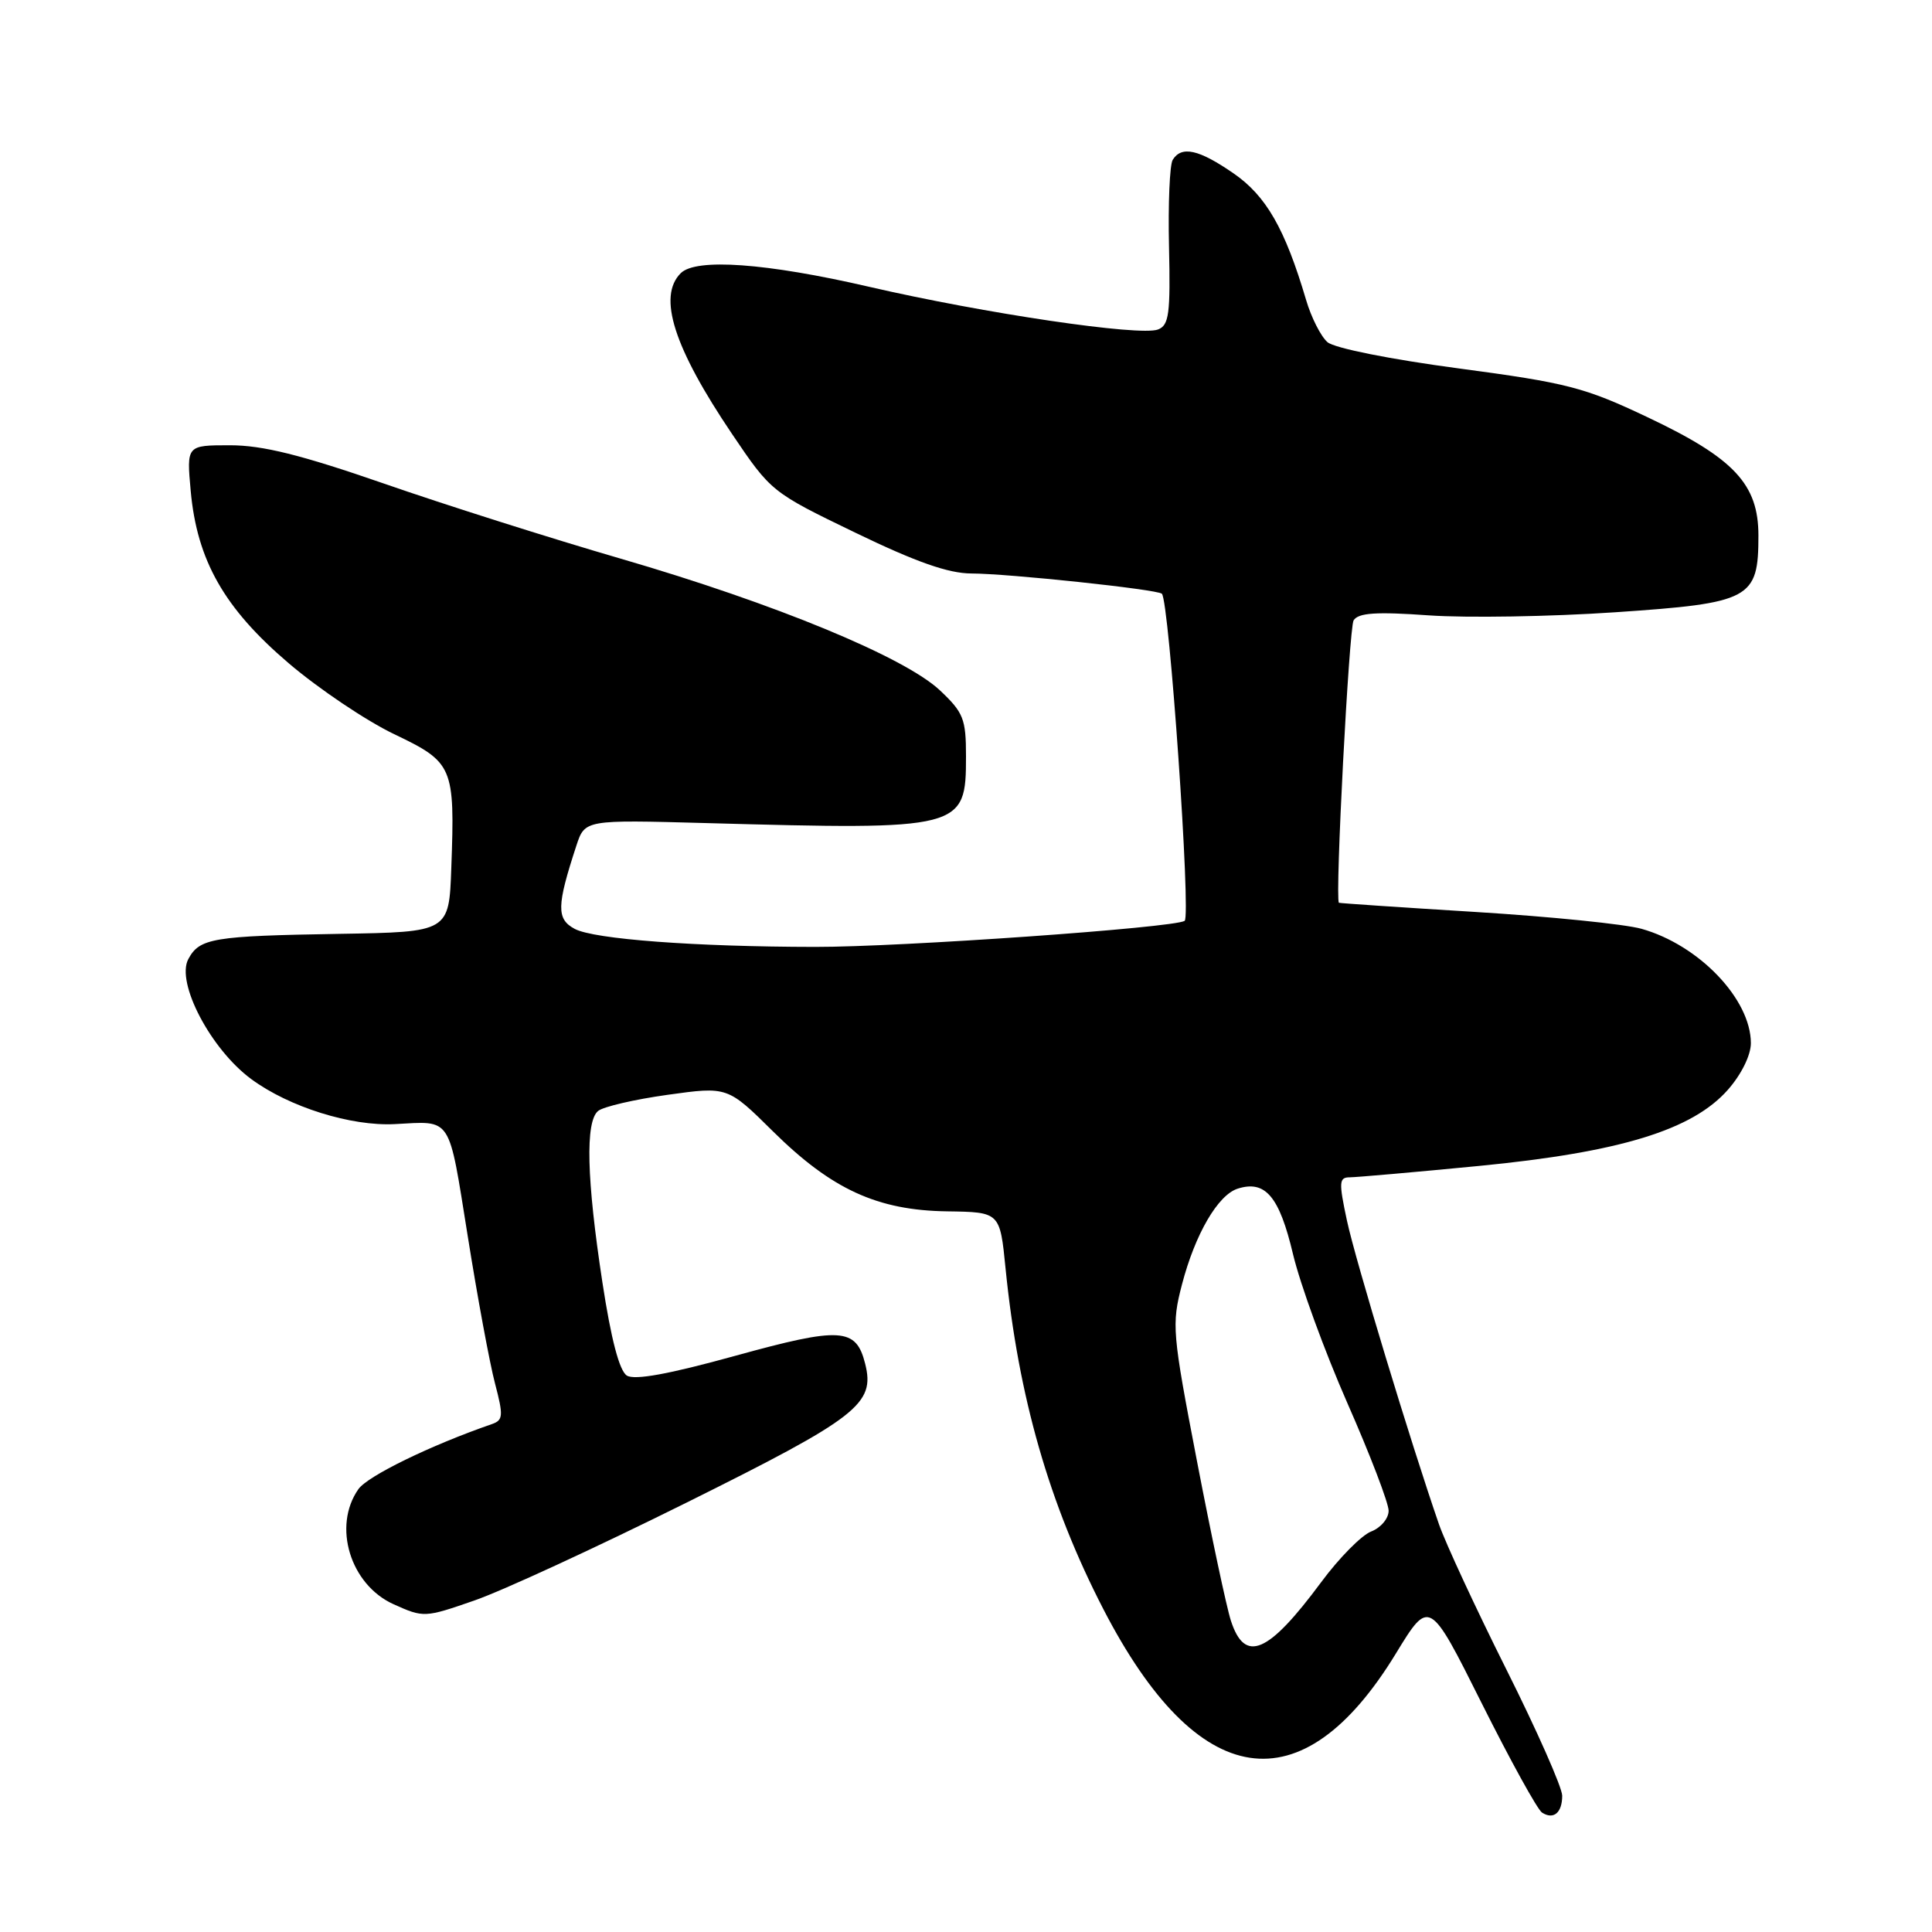 <?xml version="1.0" encoding="UTF-8" standalone="no"?>
<!DOCTYPE svg PUBLIC "-//W3C//DTD SVG 1.1//EN" "http://www.w3.org/Graphics/SVG/1.1/DTD/svg11.dtd" >
<svg xmlns="http://www.w3.org/2000/svg" xmlns:xlink="http://www.w3.org/1999/xlink" version="1.1" viewBox="0 0 256 256">
 <g >
 <path fill="currentColor"
d=" M 207.00 237.94 C 207.00 236.87 203.68 229.36 199.62 221.25 C 195.56 213.14 191.54 204.47 190.68 202.00 C 186.95 191.23 179.61 167.02 178.48 161.75 C 177.38 156.60 177.42 156.00 178.87 156.00 C 179.77 155.99 187.47 155.32 196.00 154.49 C 214.69 152.67 224.28 149.73 228.98 144.37 C 230.76 142.34 232.00 139.81 232.00 138.22 C 231.99 132.39 225.12 125.21 217.50 123.07 C 215.30 122.45 205.40 121.45 195.50 120.84 C 185.60 120.23 177.46 119.68 177.41 119.62 C 176.88 118.95 178.76 83.17 179.36 82.20 C 179.99 81.20 182.34 81.04 189.34 81.54 C 194.38 81.89 205.47 81.71 214.00 81.13 C 232.00 79.91 233.00 79.37 233.00 70.97 C 233.00 64.15 229.79 60.72 218.32 55.29 C 209.95 51.32 207.69 50.74 193.31 48.82 C 184.21 47.61 176.82 46.13 175.90 45.34 C 175.03 44.59 173.74 42.06 173.06 39.73 C 170.27 30.30 167.76 25.93 163.42 22.95 C 158.84 19.79 156.56 19.29 155.39 21.18 C 154.99 21.83 154.77 27.01 154.90 32.69 C 155.10 41.60 154.90 43.10 153.44 43.66 C 151.04 44.58 130.48 41.54 115.16 38.00 C 101.54 34.85 92.22 34.18 90.20 36.20 C 87.11 39.29 89.27 46.05 97.01 57.52 C 102.17 65.16 102.27 65.24 113.35 70.59 C 121.39 74.48 125.68 75.98 128.71 75.99 C 133.61 76.00 153.29 78.09 153.95 78.67 C 154.92 79.52 157.84 121.48 156.97 122.02 C 155.48 122.94 119.33 125.49 108.00 125.47 C 92.10 125.45 78.70 124.45 76.15 123.08 C 73.72 121.78 73.75 120.05 76.37 112.06 C 77.50 108.62 77.50 108.62 93.50 109.06 C 127.60 110.00 128.00 109.90 128.00 100.21 C 128.00 95.26 127.67 94.42 124.55 91.48 C 119.87 87.07 102.70 79.98 82.26 74.03 C 73.04 71.35 58.91 66.87 50.86 64.07 C 39.86 60.26 34.79 59.00 30.47 59.00 C 24.72 59.00 24.72 59.00 25.27 65.06 C 26.11 74.26 29.71 80.60 38.25 87.88 C 42.24 91.28 48.53 95.51 52.23 97.28 C 60.05 101.02 60.29 101.56 59.80 115.00 C 59.50 123.50 59.50 123.50 45.00 123.74 C 28.15 124.02 26.44 124.31 24.95 127.09 C 23.29 130.20 27.93 139.04 33.30 142.99 C 38.32 146.69 46.51 149.25 52.30 148.95 C 59.96 148.55 59.39 147.68 61.97 163.75 C 63.26 171.86 64.89 180.66 65.59 183.31 C 66.72 187.61 66.67 188.18 65.18 188.70 C 57.05 191.51 48.71 195.58 47.49 197.32 C 44.04 202.24 46.41 209.98 52.15 212.57 C 56.13 214.36 56.28 214.36 62.84 212.08 C 66.51 210.82 79.17 204.97 90.98 199.10 C 113.68 187.82 115.98 186.03 114.64 180.71 C 113.44 175.91 111.42 175.79 97.43 179.65 C 88.60 182.09 84.09 182.91 83.06 182.27 C 82.07 181.64 80.97 177.45 79.82 169.91 C 77.73 156.24 77.54 148.63 79.25 147.21 C 79.94 146.64 84.08 145.68 88.45 145.07 C 96.41 143.96 96.41 143.96 102.45 149.94 C 110.21 157.60 116.26 160.38 125.50 160.51 C 132.50 160.61 132.50 160.61 133.24 168.06 C 134.94 185.08 139.02 199.30 146.20 213.22 C 158.71 237.44 172.49 239.54 184.95 219.12 C 189.40 211.83 189.40 211.83 196.32 225.66 C 200.13 233.27 203.73 239.81 204.33 240.18 C 205.86 241.16 207.00 240.20 207.00 237.94 Z  M 163.10 214.75 C 162.52 212.96 160.50 203.46 158.61 193.63 C 155.32 176.53 155.23 175.53 156.62 170.19 C 158.36 163.53 161.38 158.33 164.01 157.50 C 167.67 156.34 169.52 158.54 171.33 166.18 C 172.29 170.21 175.53 179.08 178.53 185.91 C 181.54 192.74 184.00 199.16 184.00 200.18 C 184.00 201.21 182.96 202.44 181.69 202.93 C 180.43 203.41 177.44 206.43 175.06 209.65 C 168.03 219.14 164.95 220.45 163.10 214.75 Z "/>
</g>
</svg>